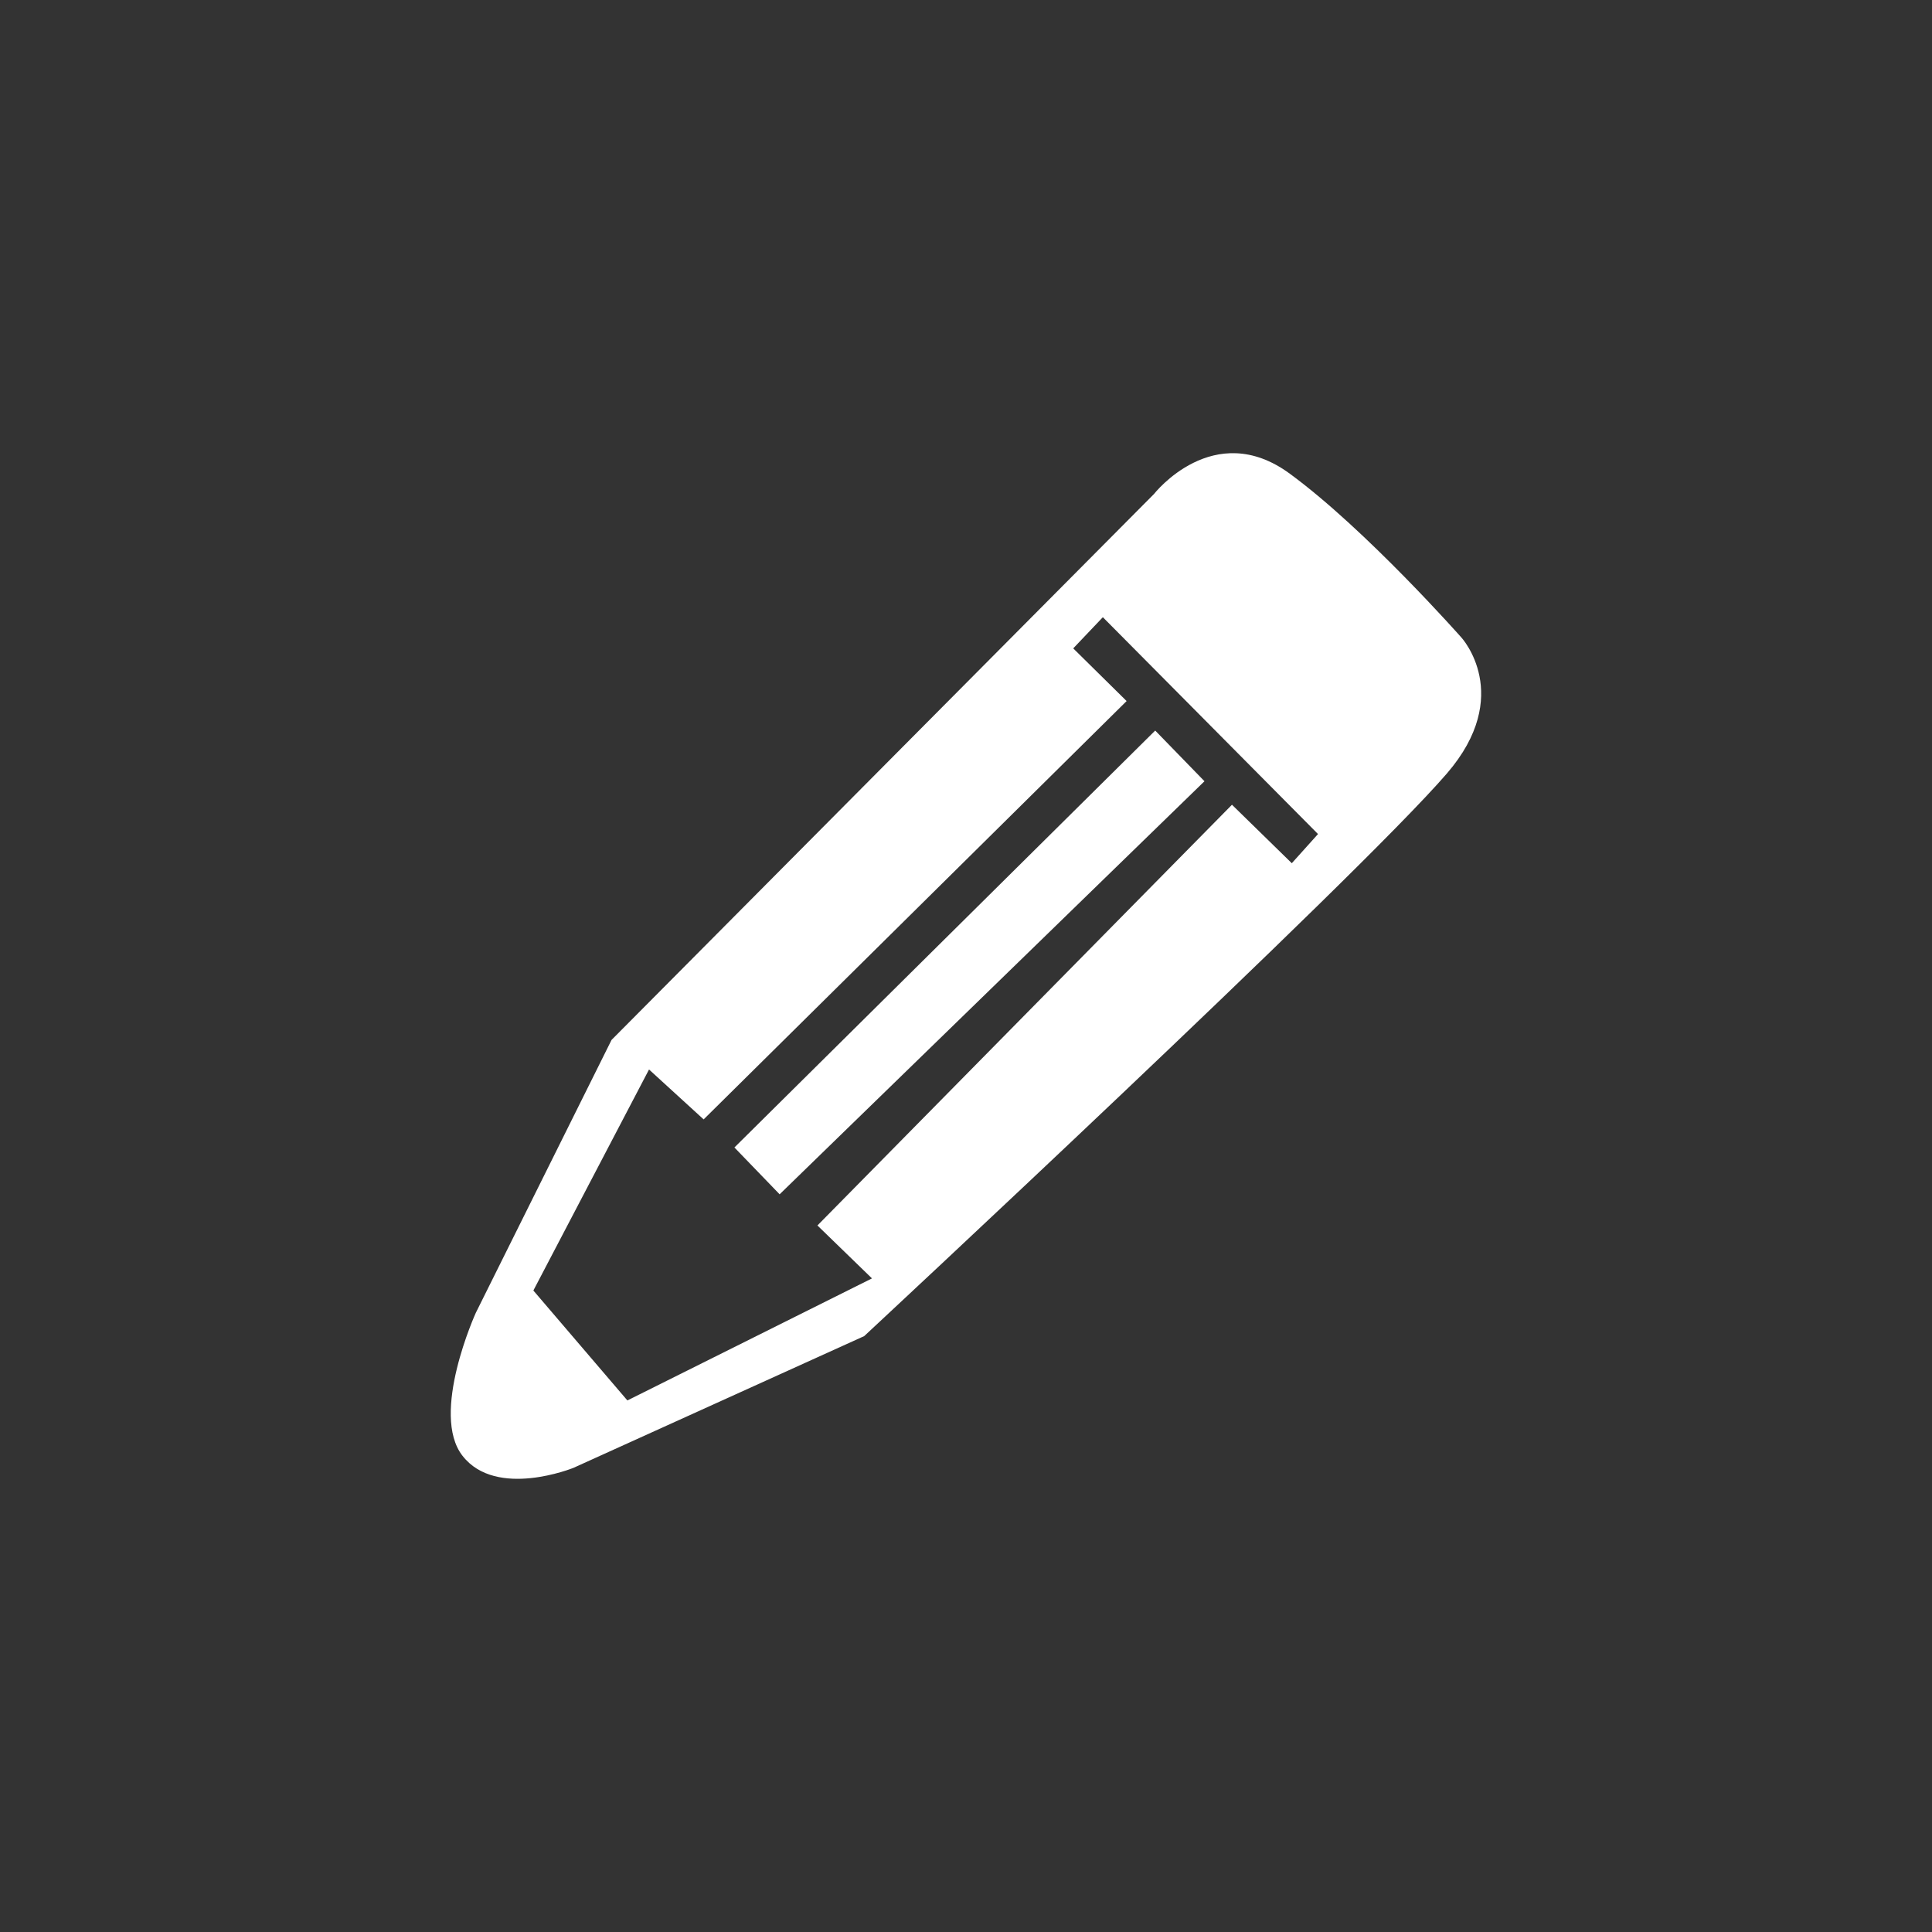 <?xml version="1.0" encoding="utf-8"?>
<!-- Generator: Adobe Illustrator 16.0.0, SVG Export Plug-In . SVG Version: 6.00 Build 0)  -->
<!DOCTYPE svg PUBLIC "-//W3C//DTD SVG 1.1//EN" "http://www.w3.org/Graphics/SVG/1.1/DTD/svg11.dtd">
<svg version="1.1" id="Layer_1" xmlns="http://www.w3.org/2000/svg" xmlns:xlink="http://www.w3.org/1999/xlink" x="0px" y="0px"
	 width="30px" height="30px" viewBox="0 0 30 30" enable-background="new 0 0 30 30" xml:space="preserve">
<rect x="0" y="0" width="30" height="30" fill="#333333" stroke="none"/>
<g>
	<path fill="#FFFFFF" d="M8.904,22.793c0,0-1.196,0.486-1.721-0.186c-0.511-0.65,0.206-2.223,0.206-2.223l2.107-4.236l8.423-8.477
		c0,0,0.926-1.186,2.111-0.314C21.218,8.229,22.693,9.9,22.693,9.9s0.822,0.895-0.226,2.111c-1.409,1.633-9.048,8.736-9.048,8.736
		L8.904,22.793z M9.742,21.746l3.798-1.895l-0.847-0.822l6.437-6.533l0.929,0.908l0.407-0.453l-3.341-3.367l-0.46,0.484l0.829,0.818
		l-6.568,6.496l-0.848-0.775l-1.796,3.432L9.742,21.746z"/>
	<polygon fill="#FFFFFF" points="12.106,18.545 11.404,17.818 17.938,11.344 18.703,12.131 	"/>
</g>
</svg>
